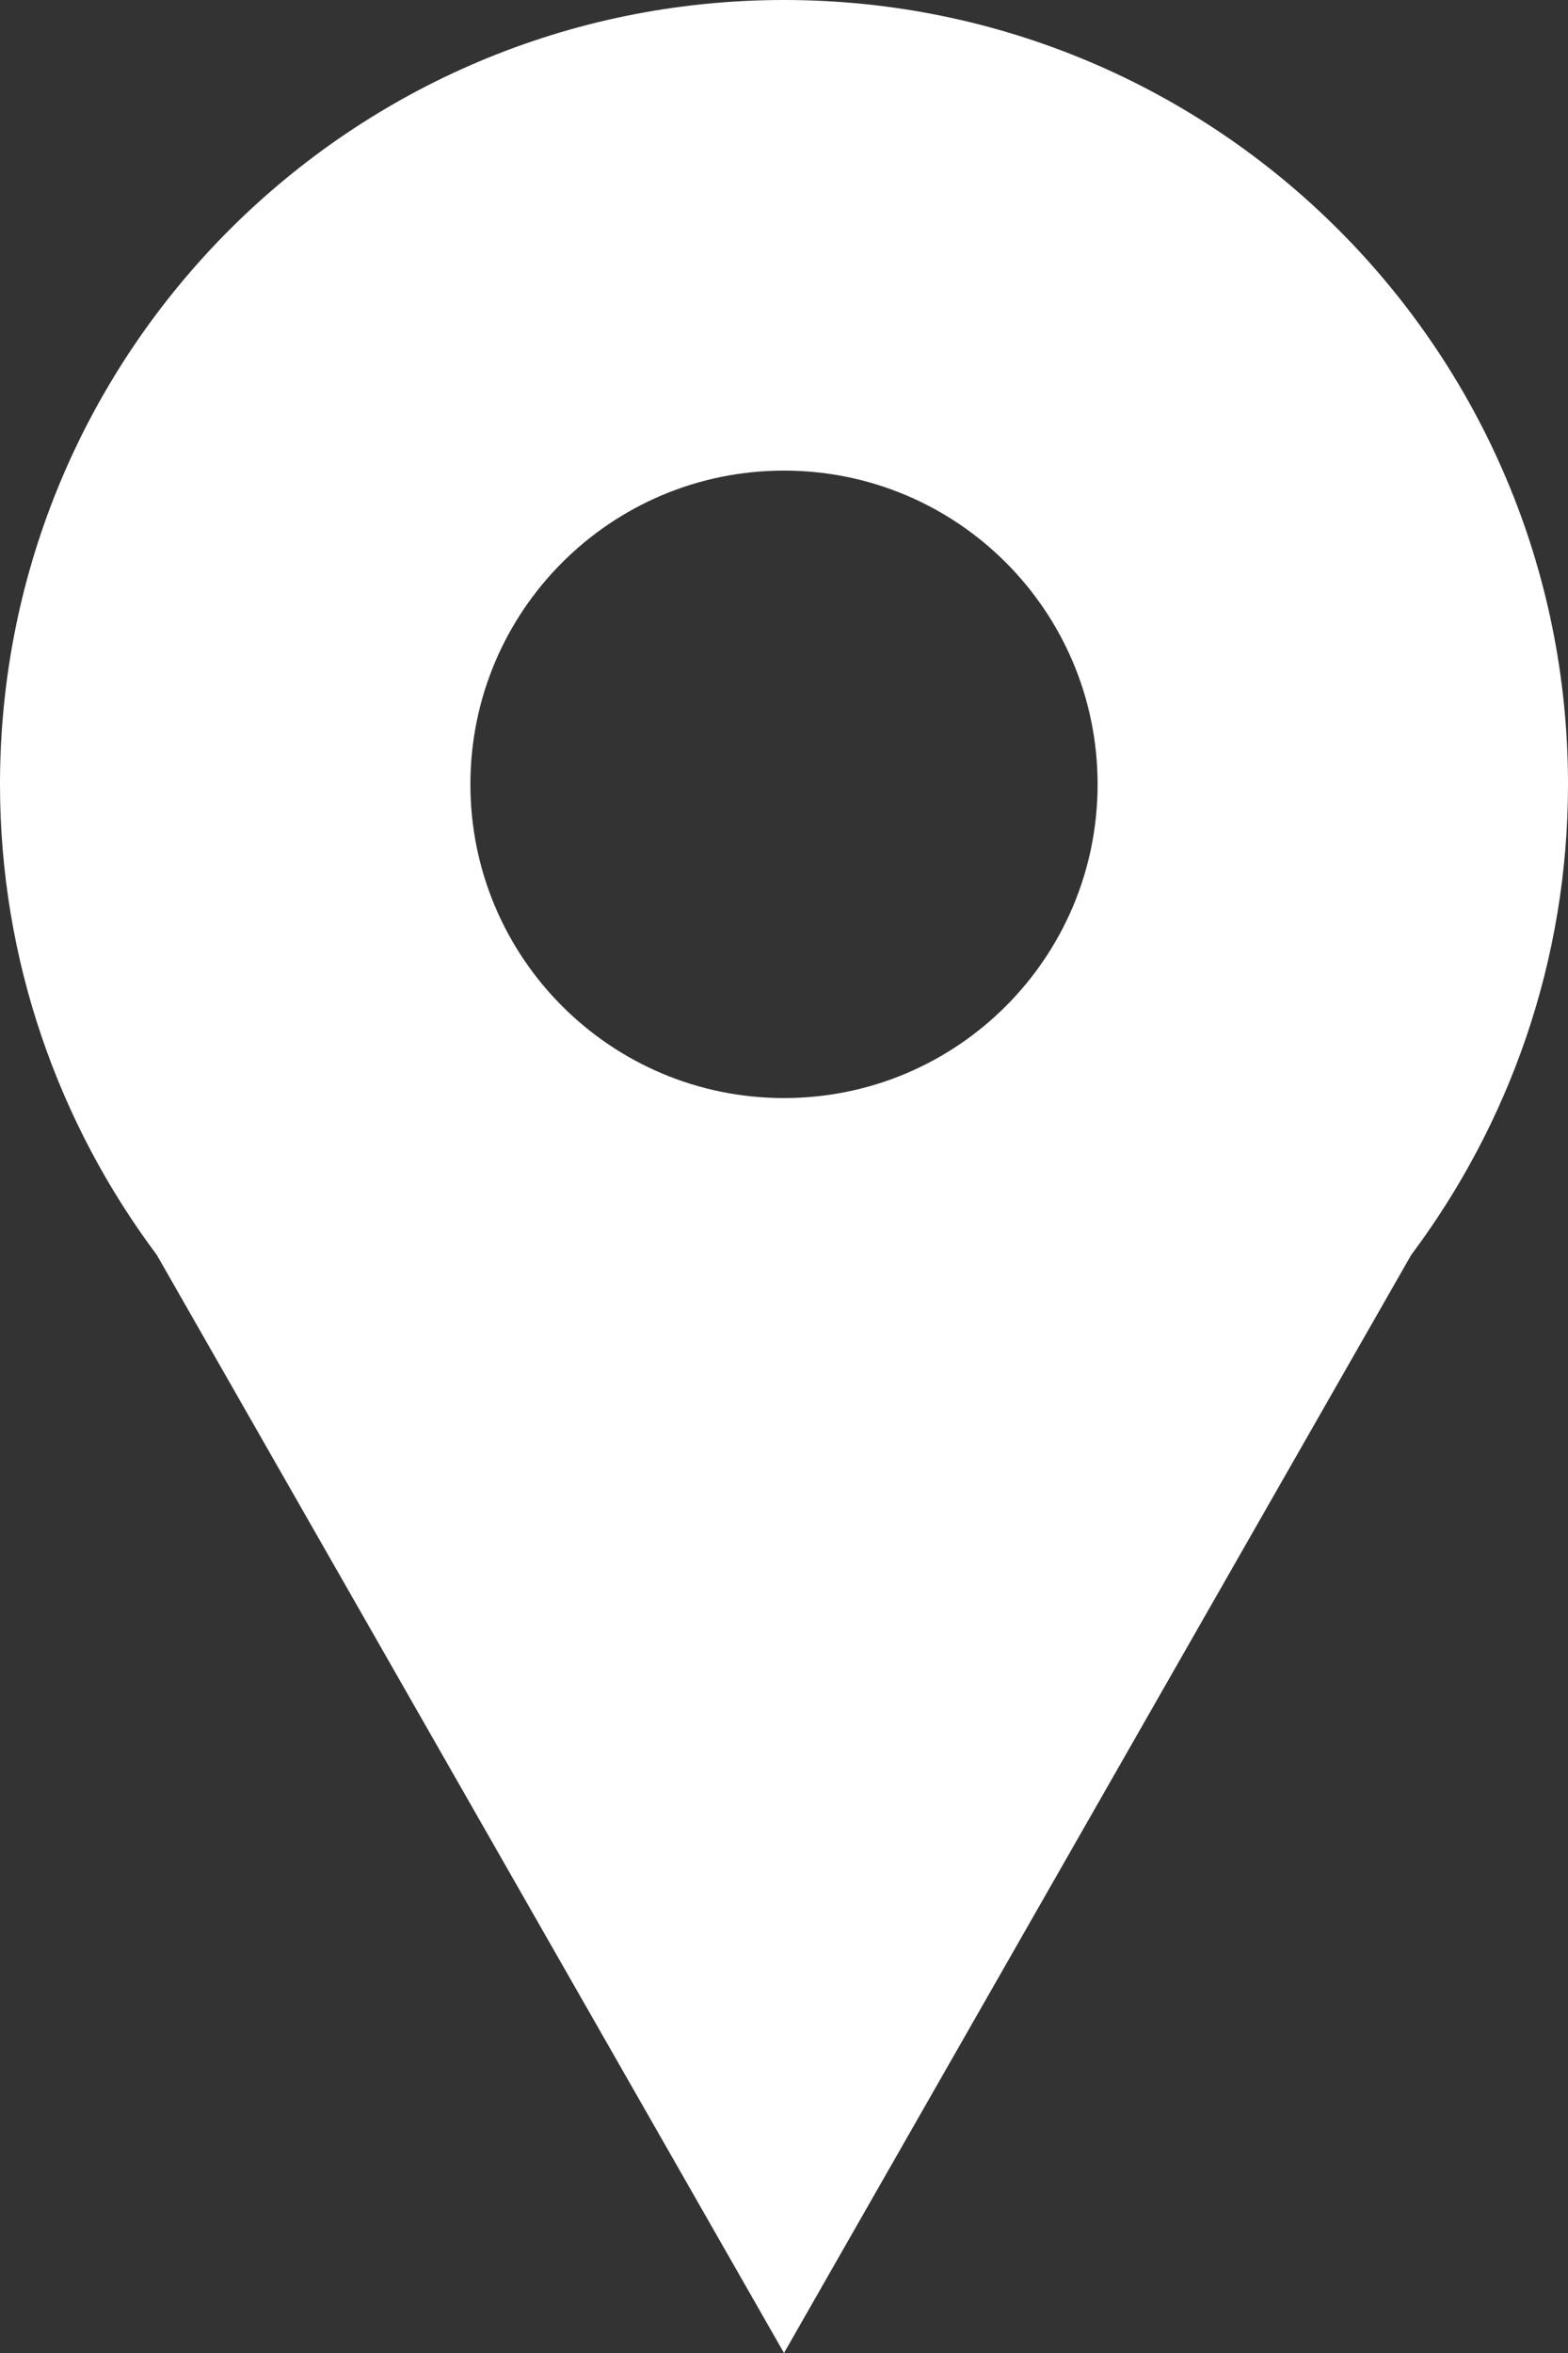<svg fill="none" xmlns="http://www.w3.org/2000/svg" viewBox="0 0 20 30"><rect x="0" y="0" width="20" height="30" fill="#333333" stroke="none"/><path d="M20,10c0,2.25-.75,4.33-2,6l-8,14L2,16c-1.25-1.67-2-3.75-2-6C0,4.47,4.48,0,10,0s10,4.47,10,10Zm-14,0c0,2.21,1.79,4,4,4s4-1.79,4-4-1.79-4-4-4-4,1.79-4,4Z" fill="white"/></svg>